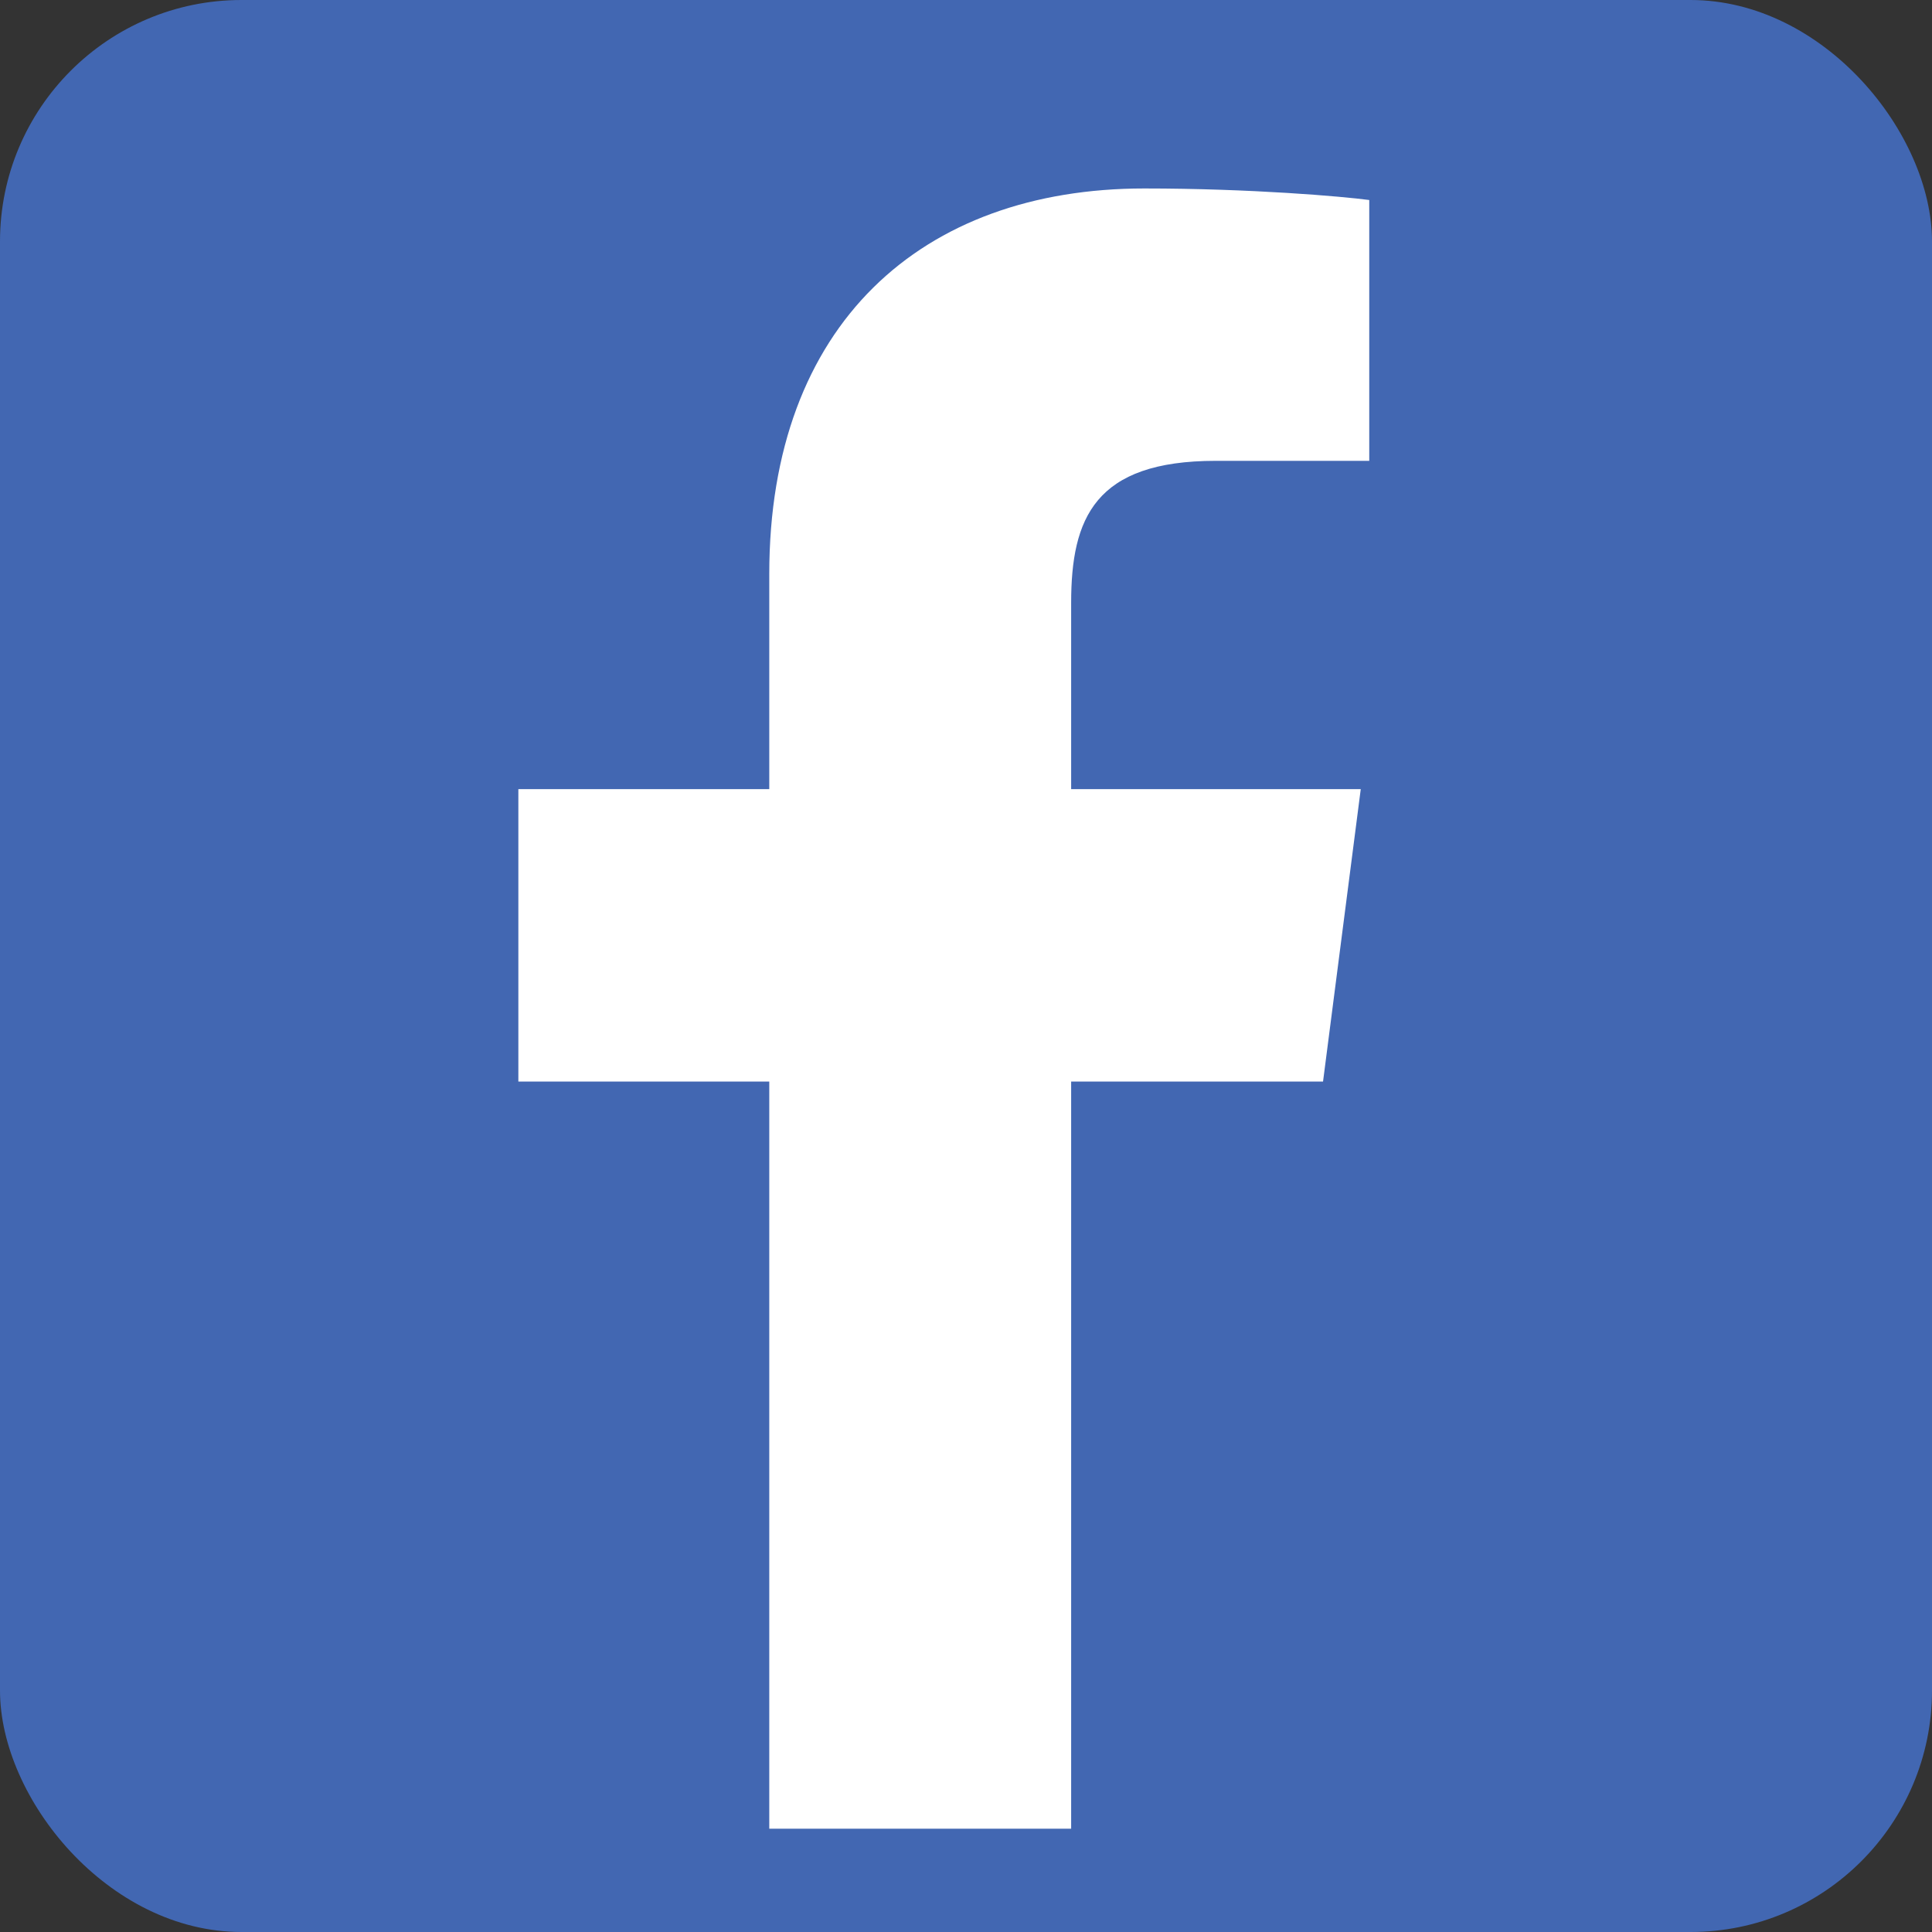 <svg width="40" height="40" viewBox="0 0 40 40" fill="none" xmlns="http://www.w3.org/2000/svg">
<rect x="0" y="0" width="40" height="40" fill="#333333" stroke="none"/>
<g clip-path="url(#clip0)">
<path d="M37.792 7.0689e-08H2.206C0.988 0.001 -0 0.989 7.0689e-08 2.208V37.794C0.001 39.013 0.989 40 2.208 40H37.792C39.011 40 40 39.012 40 37.793C40 37.793 40 37.792 40 37.792V2.206C39.999 0.988 39.011 -0 37.792 7.0689e-08Z" fill="#4267B2"/>
<path d="M22.177 37.861V22.393H27.392L28.173 16.338H22.177V12.482C22.177 10.733 22.663 9.541 25.171 9.541H28.349V4.141C27.796 4.067 25.899 3.902 23.691 3.902C19.082 3.902 15.927 6.715 15.927 11.882V16.338H10.732V22.393H15.927V37.861H22.177Z" fill="white"/>
</g>
<defs>
<clipPath id="clip0">
<rect width="40" height="40" rx="5" fill="white"/>
</clipPath>
</defs>
</svg>

